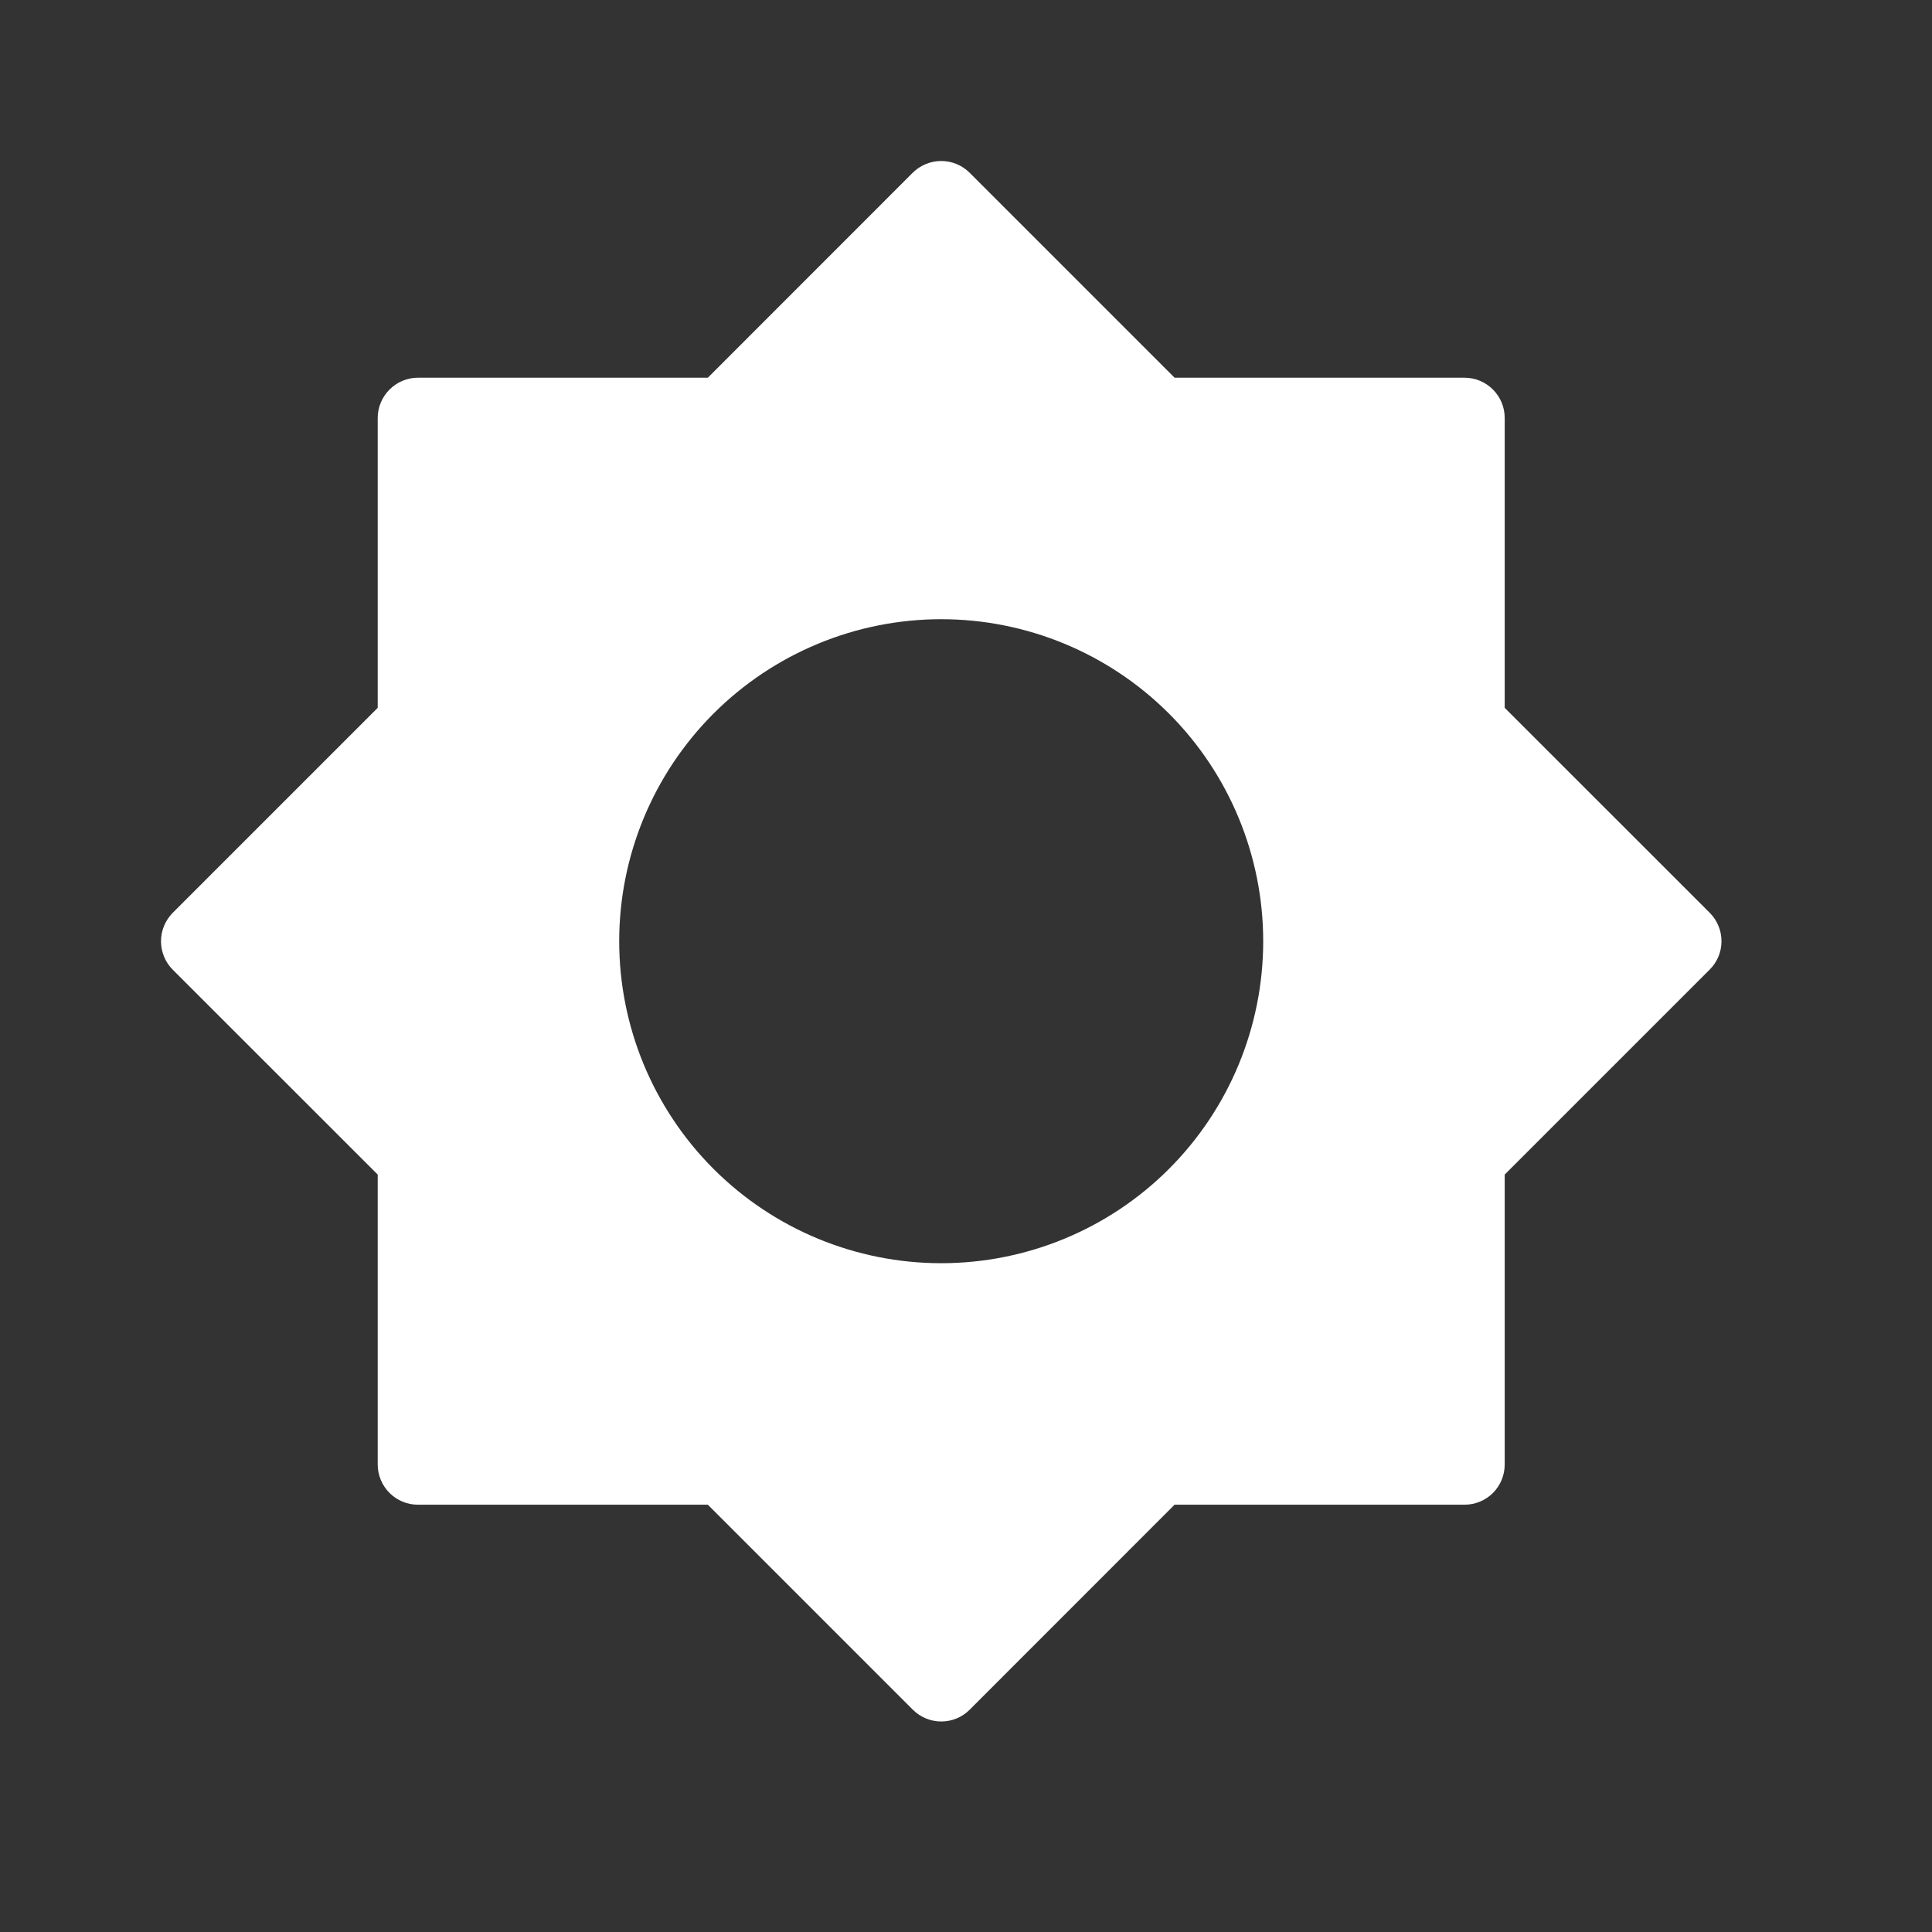 <svg width="24" height="24" viewBox="0 0 24 24" fill="none" xmlns="http://www.w3.org/2000/svg">
<rect x="0" y="0" width="24" height="24" fill="#333333" stroke="none"/>
<g id="bxs-brightness.svg">
<path id="Vector" d="M21.238 11.338L18.692 8.793V5.192C18.692 5.06 18.64 4.933 18.546 4.839C18.452 4.745 18.325 4.692 18.192 4.692H14.591L12.045 2.146C11.952 2.053 11.825 2 11.692 2C11.559 2 11.432 2.053 11.338 2.146L8.793 4.692H5.192C5.06 4.692 4.933 4.745 4.839 4.839C4.745 4.933 4.692 5.06 4.692 5.192V8.793L2.146 11.339C2.053 11.433 2 11.56 2 11.693C2 11.825 2.053 11.953 2.146 12.046L4.692 14.591V18.192C4.692 18.325 4.745 18.452 4.839 18.546C4.933 18.64 5.06 18.692 5.192 18.692H8.793L11.339 21.238C11.433 21.332 11.56 21.385 11.693 21.385C11.825 21.385 11.953 21.332 12.046 21.238L14.591 18.692H18.192C18.325 18.692 18.452 18.64 18.546 18.546C18.64 18.452 18.692 18.325 18.692 18.192V14.591L21.238 12.045C21.332 11.952 21.385 11.825 21.385 11.692C21.385 11.559 21.332 11.432 21.238 11.338ZM11.692 15.692C10.632 15.692 9.614 15.271 8.864 14.521C8.114 13.771 7.692 12.753 7.692 11.692C7.692 10.632 8.114 9.614 8.864 8.864C9.614 8.114 10.632 7.692 11.692 7.692C12.753 7.692 13.771 8.114 14.521 8.864C15.271 9.614 15.692 10.632 15.692 11.692C15.692 12.753 15.271 13.771 14.521 14.521C13.771 15.271 12.753 15.692 11.692 15.692Z" fill="white"/>
</g>
</svg>
